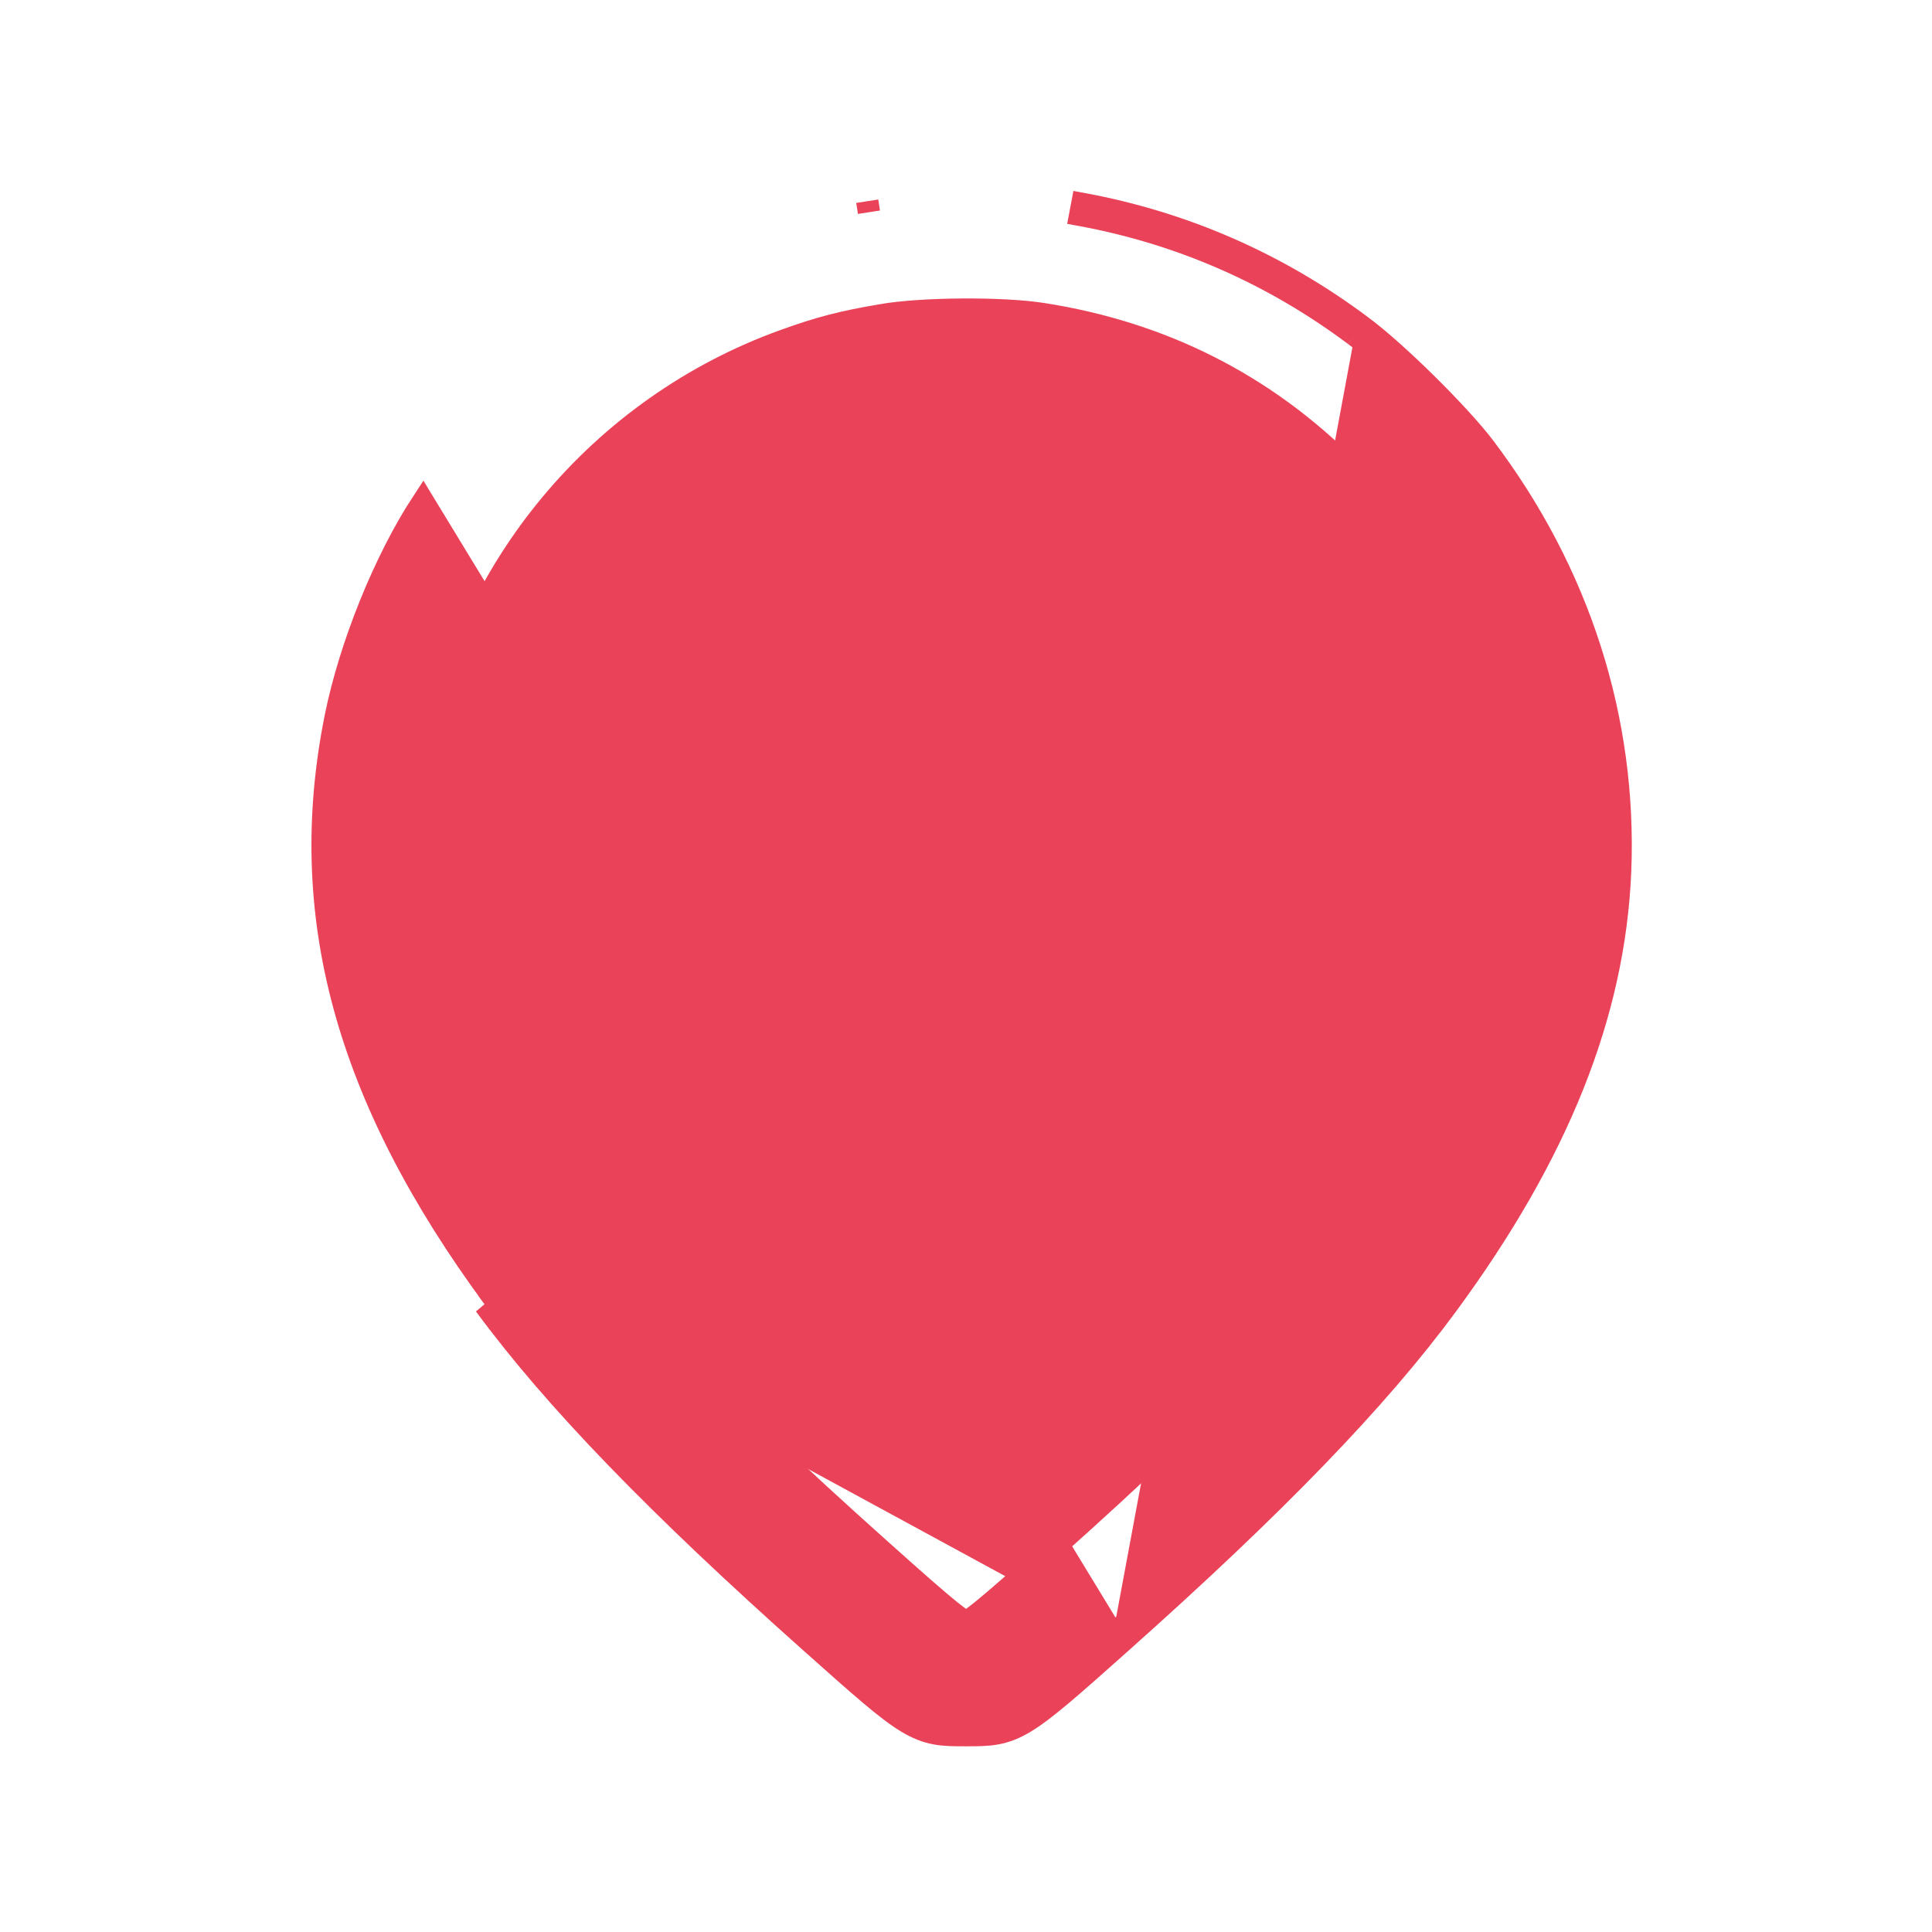 <svg width="26" height="26" viewBox="0 0 26 26" fill="none" xmlns="http://www.w3.org/2000/svg">
<g id="location">
<g id="Group">
<path id="Vector" d="M14.977 21.999C17.057 20.146 18.431 18.725 19.353 17.471C20.831 15.462 21.574 13.605 21.653 11.721C21.733 9.716 21.114 7.771 19.857 6.11C19.521 5.671 18.691 4.848 18.231 4.509M14.977 21.999L15.077 22.111M14.977 21.999C13.647 23.185 13.615 23.201 13 23.201C12.385 23.201 12.353 23.185 11.024 21.999C8.943 20.146 7.569 18.725 6.647 17.471M14.977 21.999L5.693 6.749C5.181 7.528 4.714 8.682 4.519 9.644C3.983 12.3 4.65 14.759 6.647 17.471M15.077 22.111C17.16 20.256 18.543 18.826 19.474 17.56L19.474 17.56C20.964 15.535 21.722 13.65 21.803 11.727L21.803 11.727C21.885 9.686 21.254 7.708 19.976 6.02L19.976 6.019C19.632 5.569 18.792 4.737 18.321 4.389M15.077 22.111C14.418 22.699 14.064 23.012 13.798 23.173C13.659 23.257 13.539 23.304 13.408 23.328C13.282 23.351 13.151 23.351 13 23.351C12.849 23.351 12.718 23.351 12.592 23.328C12.461 23.304 12.341 23.257 12.202 23.173C11.936 23.012 11.583 22.699 10.924 22.111M15.077 22.111L10.924 22.111M18.321 4.389C18.321 4.389 18.321 4.389 18.321 4.389L18.231 4.509M18.321 4.389C18.321 4.388 18.32 4.388 18.32 4.388L18.231 4.509M18.321 4.389C17.197 3.548 15.933 2.996 14.565 2.744C14.565 2.744 14.565 2.744 14.565 2.744L14.537 2.892C15.883 3.139 17.125 3.682 18.231 4.509M6.647 17.471L6.526 17.56L6.647 17.471ZM10.924 22.111C8.841 20.256 7.458 18.826 6.526 17.56L10.924 22.111ZM11.671 2.708C11.671 2.708 11.671 2.708 11.671 2.708L11.694 2.856L11.671 2.708C11.671 2.708 11.671 2.708 11.671 2.708ZM14.031 4.226L14.031 4.226C13.488 4.141 12.406 4.148 11.868 4.241L11.867 4.242C11.329 4.332 11.034 4.41 10.555 4.582L10.555 4.582C8.067 5.478 6.243 7.67 5.821 10.275C5.513 12.181 5.98 13.965 7.339 16.01C8.339 17.512 9.486 18.748 11.866 20.873L11.866 20.873C12.328 21.287 12.61 21.534 12.787 21.677C12.877 21.749 12.935 21.791 12.974 21.815C12.986 21.822 12.994 21.826 13 21.829C13.006 21.826 13.015 21.822 13.026 21.815C13.065 21.791 13.124 21.749 13.213 21.677C13.391 21.534 13.672 21.287 14.134 20.873L14.134 20.873C16.514 18.748 17.662 17.512 18.661 16.01C20.02 13.965 20.488 12.182 20.18 10.275C19.933 8.761 19.233 7.392 18.141 6.3C17.01 5.169 15.638 4.477 14.031 4.226Z" fill="#EA4359" stroke="#EA4359" stroke-width="0.3"/>
<path id="Vector_2" d="M10.523 7.985L10.523 7.985C8.685 9.442 8.51 12.214 10.159 13.875L10.523 7.985ZM10.523 7.985C11.136 7.501 11.883 7.201 12.626 7.147C13.74 7.06 14.652 7.334 15.509 8.009L15.51 8.01C16.765 9.012 17.283 10.742 16.789 12.301C16.386 13.585 15.336 14.584 14.019 14.948L14.018 14.948M10.523 7.985L14.018 14.948M14.018 14.948C13.767 15.018 13.378 15.049 13 15.049C12.623 15.049 12.233 15.018 11.982 14.948M14.018 14.948L11.982 14.948M11.982 14.948C11.301 14.761 10.664 14.384 10.159 13.875L11.982 14.948ZM13.585 8.736L13.584 8.736C12.436 8.461 11.309 9.005 10.8 10.076L10.8 10.076C10.465 10.775 10.483 11.516 10.85 12.231C10.938 12.402 11.107 12.617 11.304 12.813C11.501 13.01 11.71 13.174 11.868 13.251C12.12 13.373 12.259 13.432 12.404 13.465C12.55 13.497 12.708 13.504 13 13.504C13.293 13.504 13.451 13.497 13.597 13.465C13.741 13.432 13.881 13.373 14.132 13.251C14.295 13.17 14.458 13.046 14.696 12.812C15.178 12.329 15.389 11.88 15.43 11.232L15.43 11.231C15.509 10.103 14.692 8.999 13.585 8.736Z" fill="#EA4359" stroke="#EA4359" stroke-width="0.3"/>
</g>
</g>
</svg>

